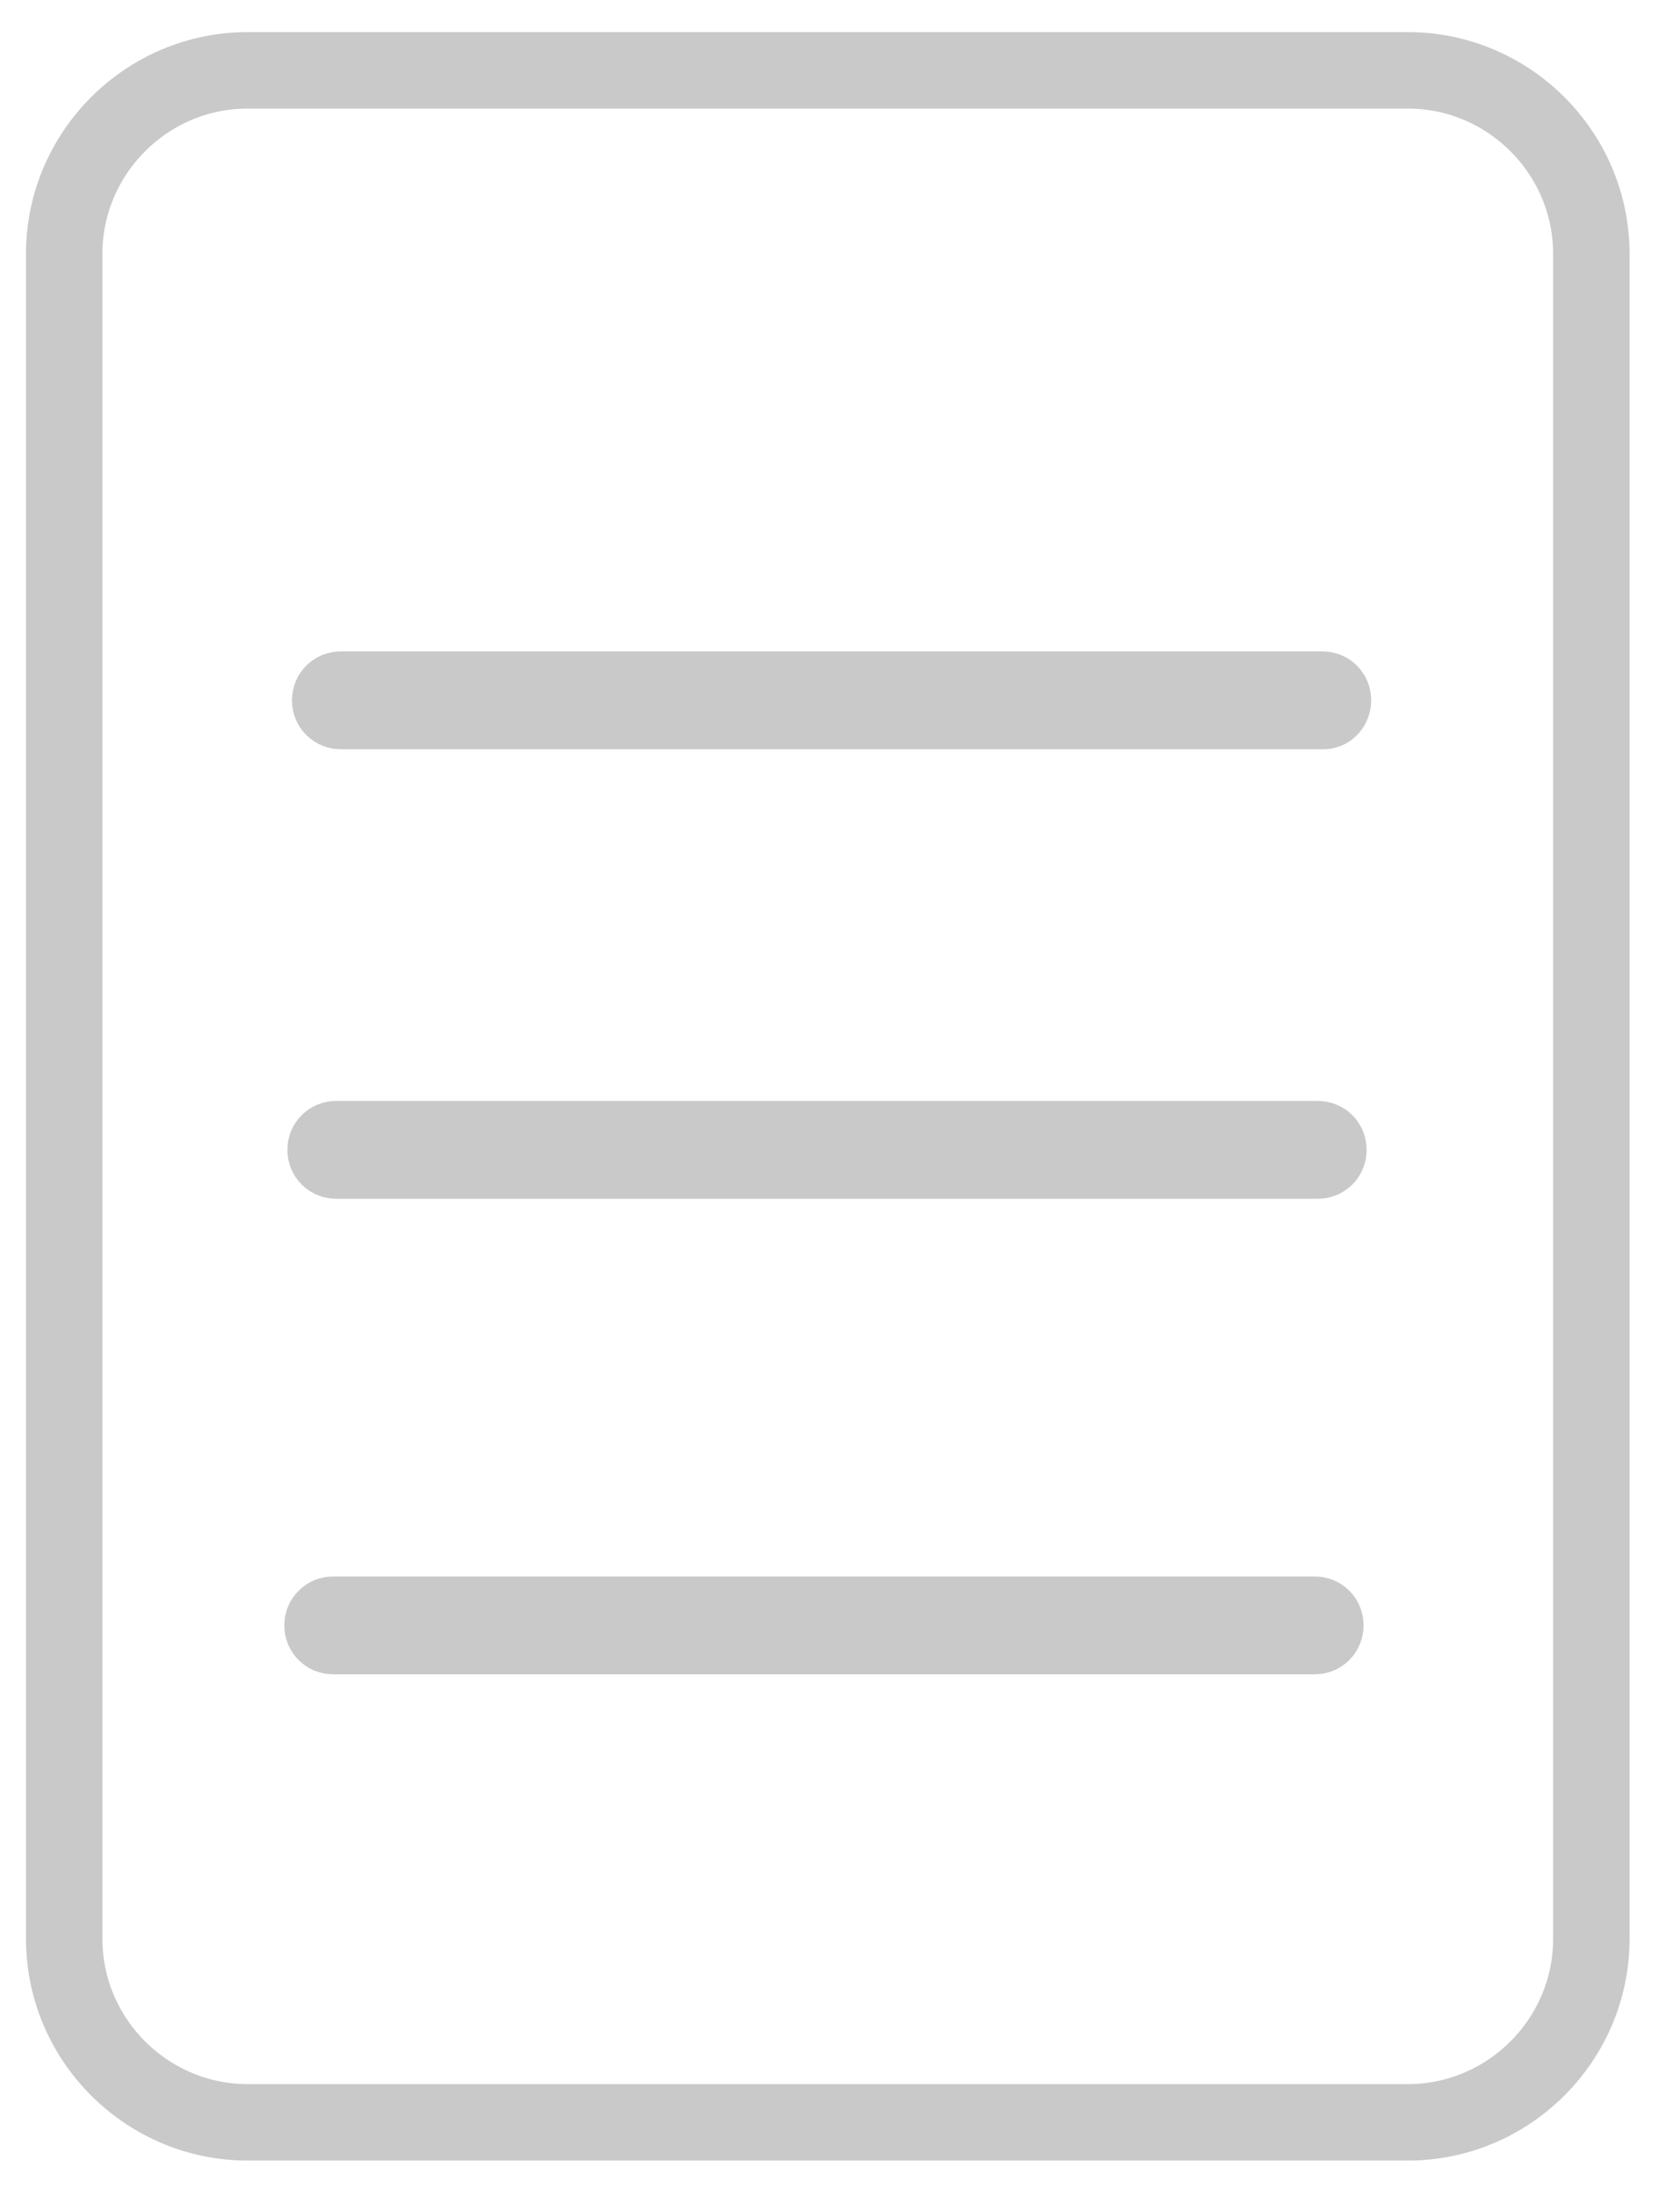 <?xml version="1.0" encoding="utf-8"?>
<!-- Generator: Adobe Illustrator 19.0.0, SVG Export Plug-In . SVG Version: 6.00 Build 0)  -->
<svg version="1.1" id="Layer_1" xmlns="http://www.w3.org/2000/svg" xmlns:xlink="http://www.w3.org/1999/xlink" x="0px" y="0px"
	 viewBox="0 0 109.9 143.6" style="enable-background:new 0 0 109.9 143.6;" xml:space="preserve">
<style type="text/css">
	.st0{fill:none;stroke:#C9C9C9;stroke-width:5;stroke-miterlimit:10;}
	.st1{fill:#C9C9C9;stroke:#C9C9C9;stroke-width:5;stroke-miterlimit:10;}
</style>
<g id="Layer_1_1_">
	<path id="XMLID_47_" class="st0" d="M92.1,138.8H16.2c-6.6,0-12-5.4-12-12V16.6c0-6.6,5.4-12,12-12h75.9c6.6,0,12,5.4,12,12v110.2
		C104.1,133.4,98.7,138.8,92.1,138.8z"/>
	<path id="XMLID_1_" class="st1" d="M86.2,75.9H22c-0.4,0-0.7-0.3-0.7-0.7l0,0c0-0.4,0.3-0.7,0.7-0.7h64.2c0.4,0,0.7,0.3,0.7,0.7
		l0,0C86.9,75.6,86.6,75.9,86.2,75.9z"/>
	<path id="XMLID_2_" class="st1" d="M86,107H21.8c-0.4,0-0.7-0.3-0.7-0.7l0,0c0-0.4,0.3-0.7,0.7-0.7H86c0.4,0,0.7,0.3,0.7,0.7l0,0
		C86.7,106.7,86.4,107,86,107z"/>
	<path id="XMLID_3_" class="st1" d="M86.6,46.5H22.3c-0.4,0-0.7-0.3-0.7-0.7l0,0c0-0.4,0.3-0.7,0.7-0.7h64.2c0.4,0,0.7,0.3,0.7,0.7
		l0,0C87.2,46.2,86.9,46.5,86.6,46.5z"/>
</g>
</svg>
